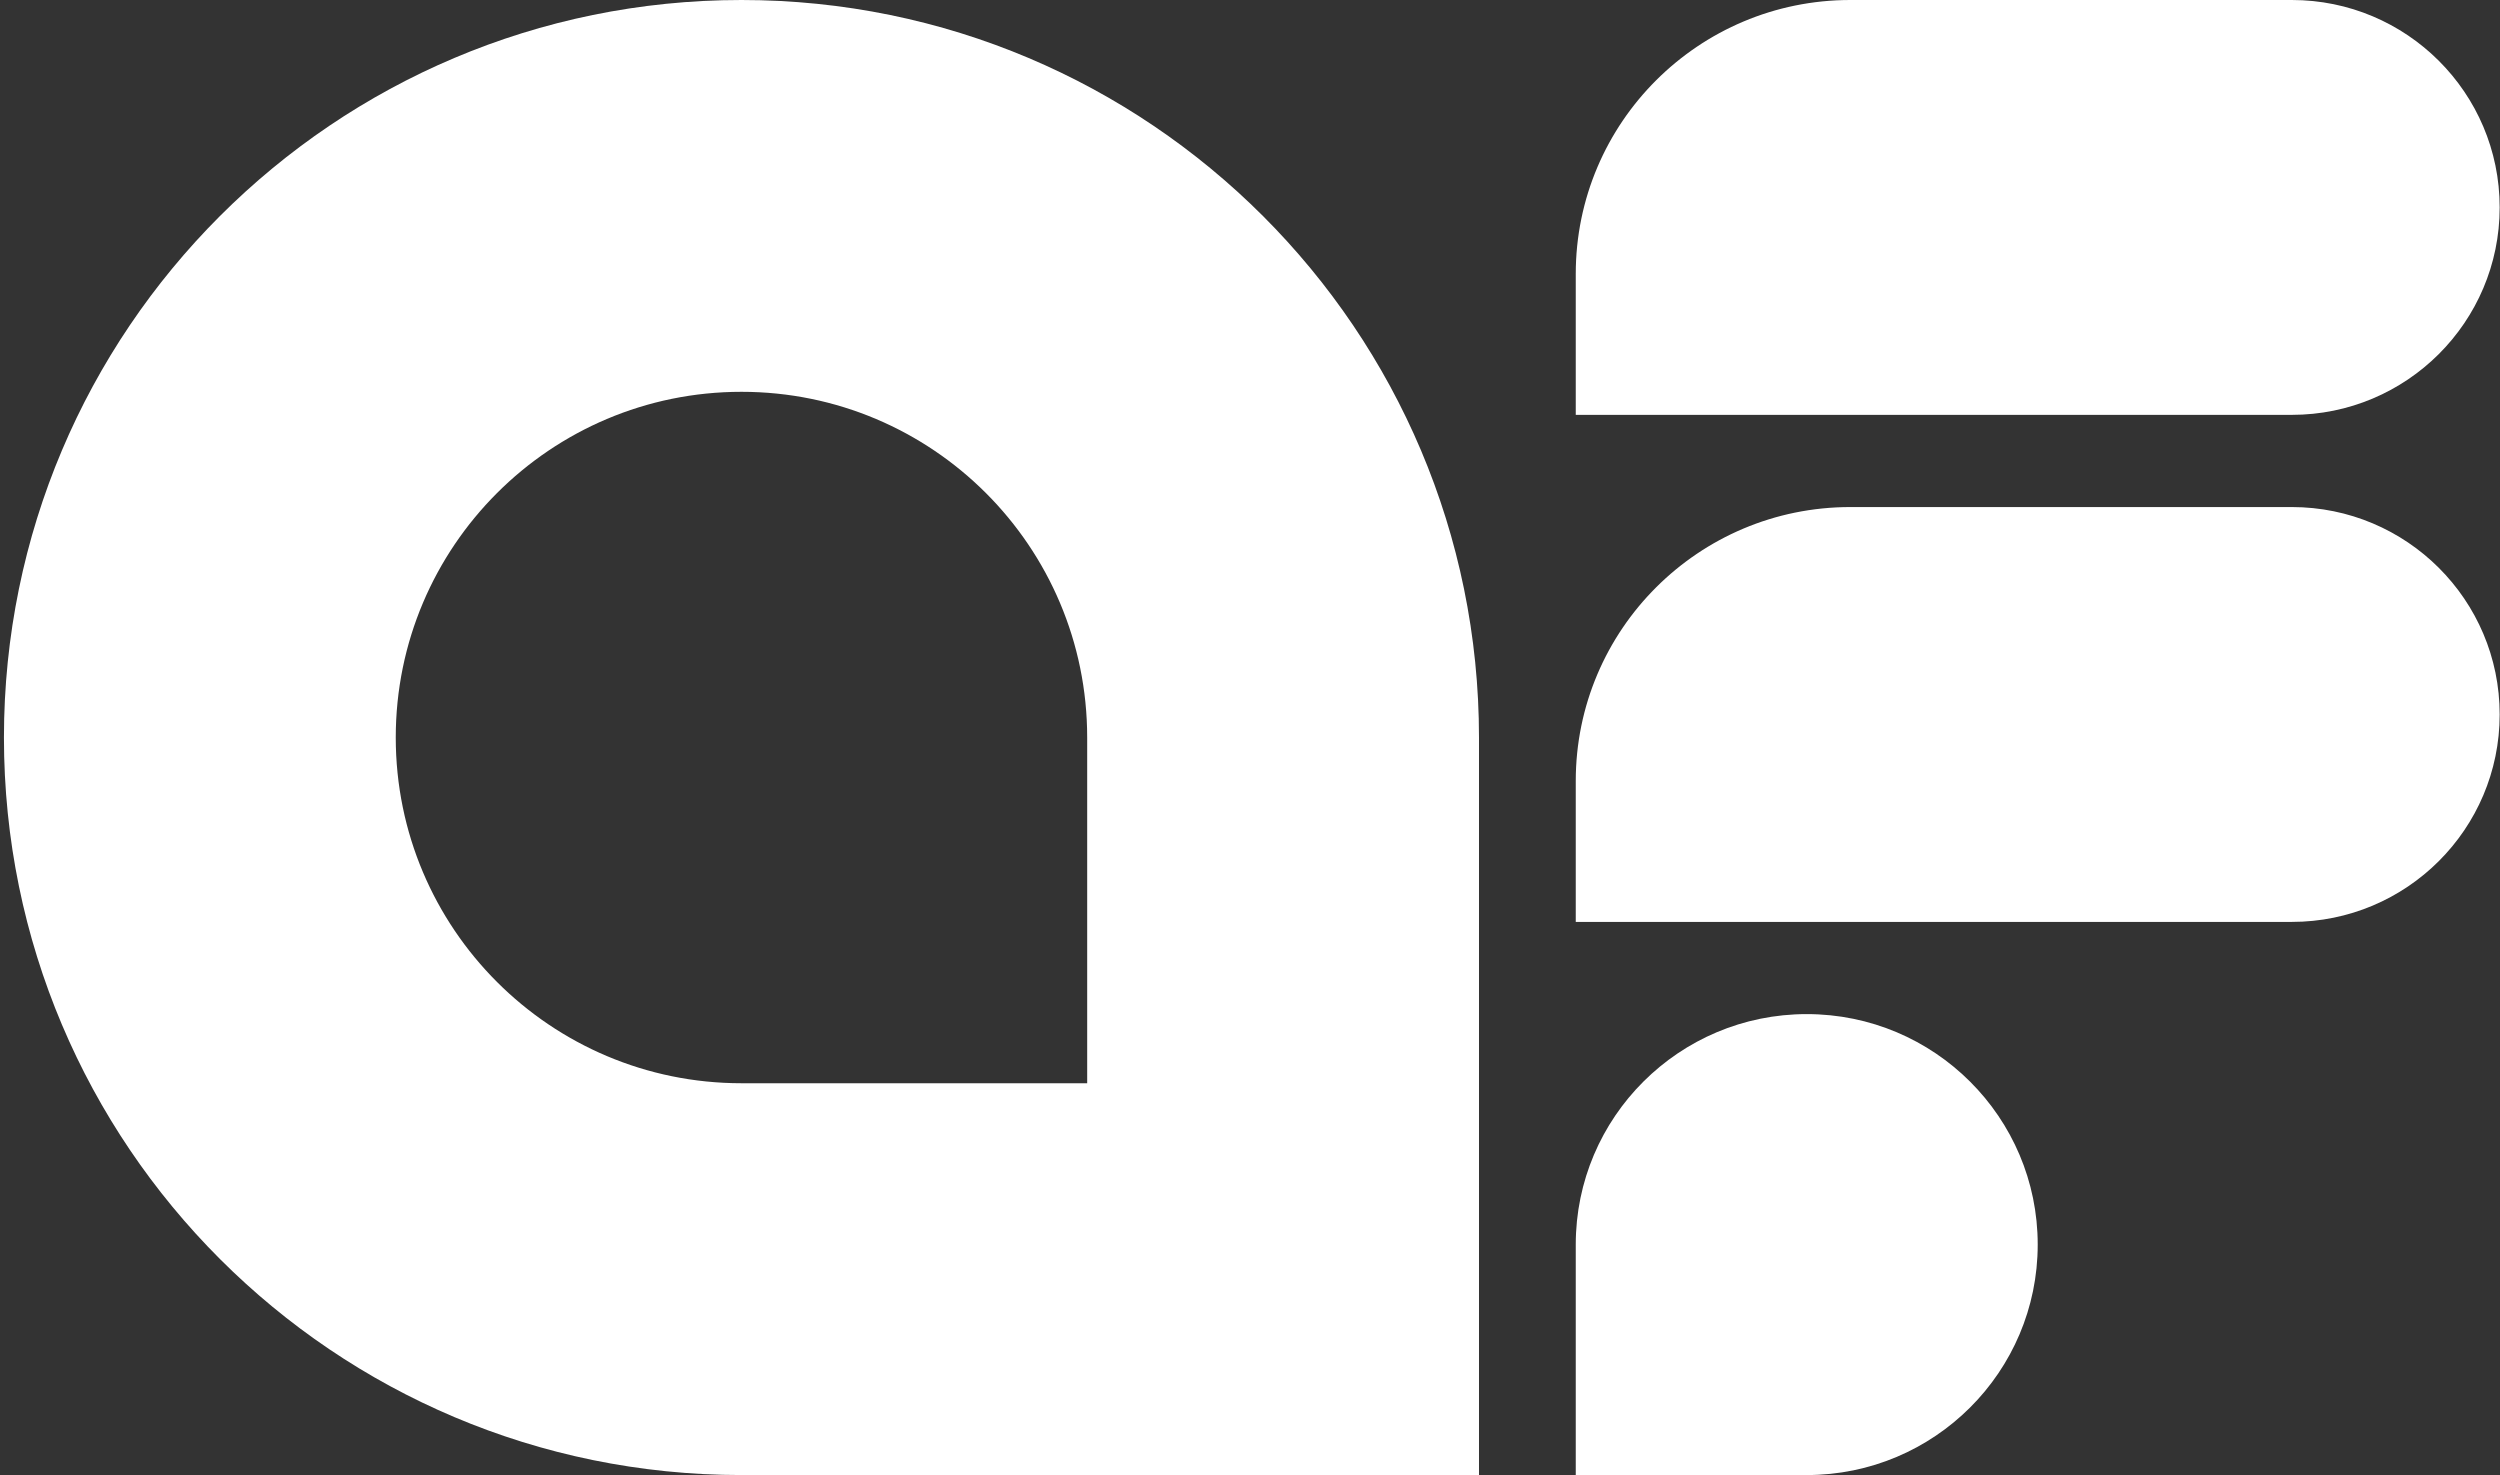 <svg xmlns="http://www.w3.org/2000/svg" width="461" height="272" viewBox="0 0 461 272" fill="none">
  <rect x="0" y="0" width="461" height="272" fill="#333333" stroke="none"/>
  <path d="M290.569 50.524C290.569 22.621 313.238 0 341.203 0H422.606C443.777 0 460.939 17.125 460.939 38.25C460.939 59.375 443.777 76.5 422.606 76.5H290.569V50.524Z" fill="white"/>
  <path d="M290.569 144.024C290.569 116.121 313.238 93.5 341.203 93.5H422.606C443.777 93.5 460.939 110.625 460.939 131.75C460.939 152.875 443.777 170 422.606 170H290.569V144.024Z" fill="white"/>
  <path d="M290.569 229.5C290.569 206.028 309.638 187 333.161 187C356.685 187 375.754 206.028 375.754 229.5C375.754 252.972 356.685 272 333.161 272H290.569V229.5Z" fill="white"/>
  <path fill-rule="evenodd" clip-rule="evenodd" d="M136.727 0C61.616 0 0.727 60.889 0.727 136C0.727 211.111 61.616 272 136.727 272H272.727V136C272.727 60.889 211.837 0 136.727 0ZM72.977 136C72.977 171.208 101.518 199.75 136.727 199.75H200.477V136C200.477 100.792 171.935 72.25 136.727 72.25C101.518 72.25 72.977 100.792 72.977 136Z" fill="white"/>
</svg>